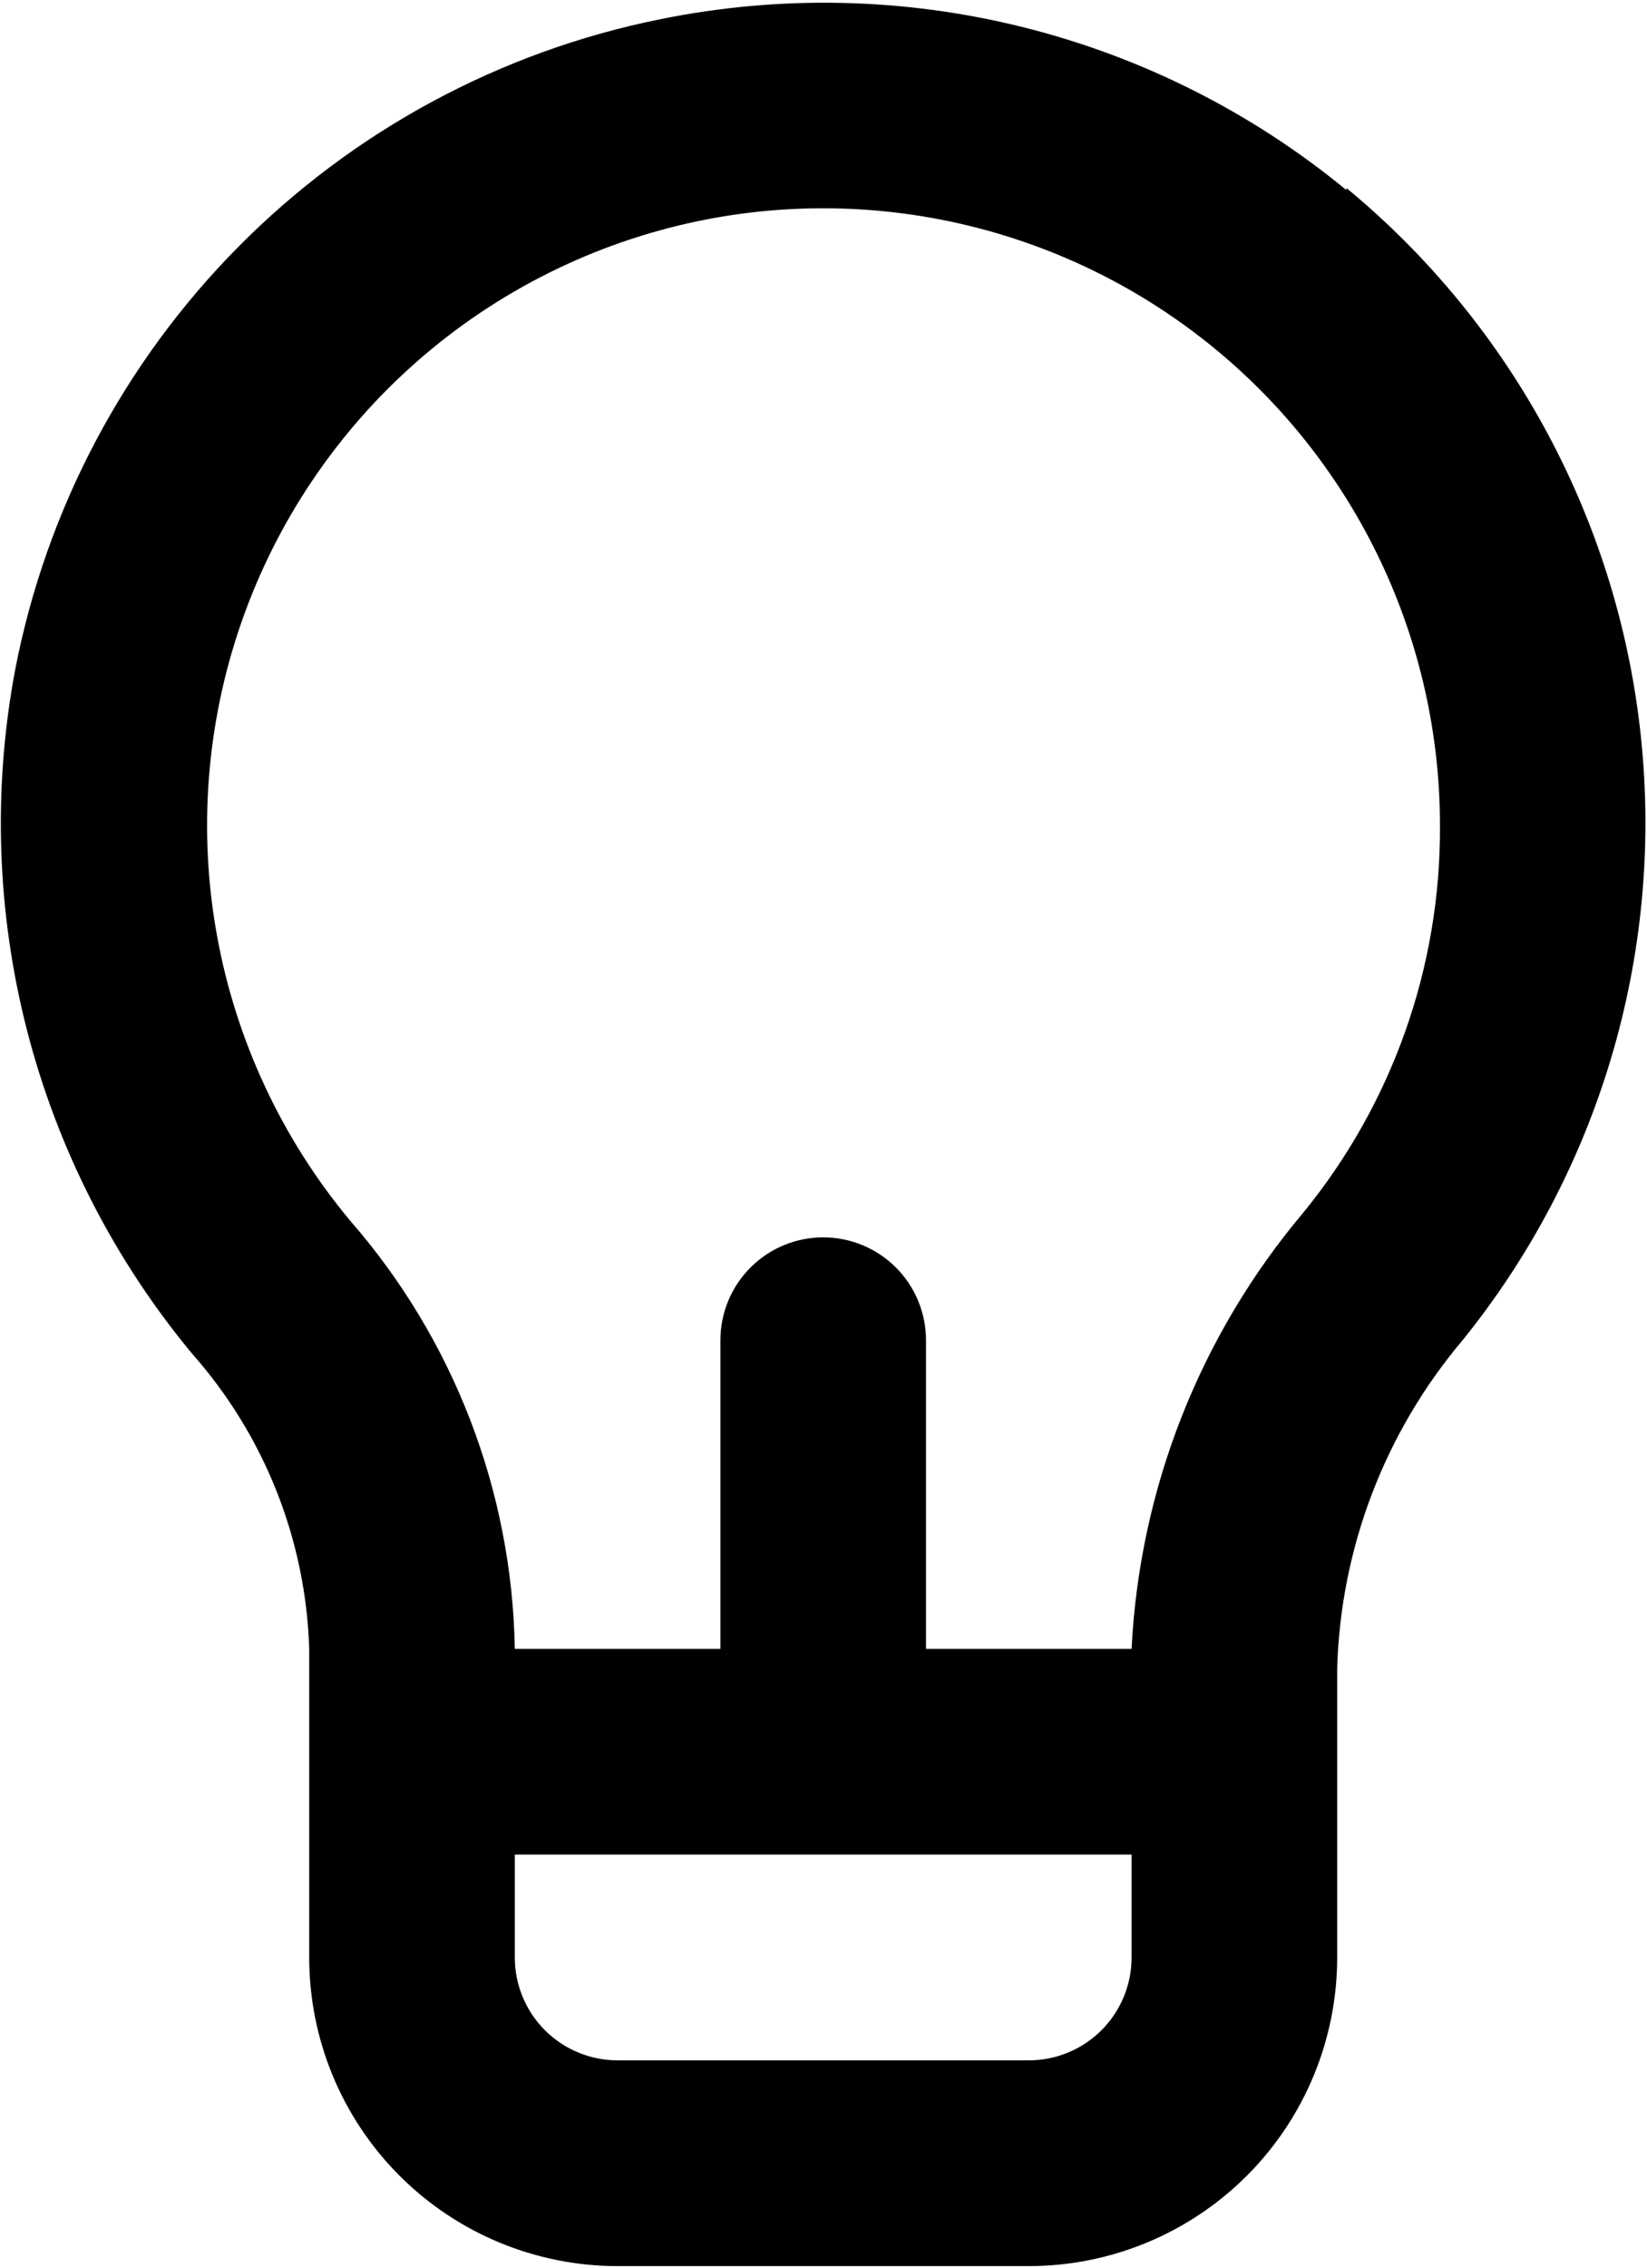 <svg width="133" height="183" viewBox="0 0 133 183" fill="none" xmlns="http://www.w3.org/2000/svg">
<path d="M108.728 15.339C101.094 9.06 92.154 4.564 82.561 2.18C72.967 -0.204 62.963 -0.416 53.277 1.559C40.38 4.164 28.548 10.541 19.281 19.882C10.015 29.222 3.732 41.105 1.229 54.022C-0.598 63.707 -0.266 73.676 2.202 83.218C4.67 92.76 9.213 101.64 15.507 109.224C21.348 115.816 24.697 124.245 24.97 133.048V157.952C24.97 164.557 27.594 170.891 32.264 175.561C36.934 180.231 43.269 182.855 49.874 182.855H83.078C89.683 182.855 96.017 180.231 100.687 175.561C105.358 170.891 107.981 164.557 107.981 157.952V134.626C108.26 124.906 111.831 115.57 118.109 108.145C129.109 94.538 134.294 77.139 132.537 59.73C130.781 42.321 122.225 26.308 108.728 15.173V15.339ZM91.379 157.952C91.379 160.153 90.505 162.265 88.948 163.822C87.391 165.378 85.28 166.253 83.078 166.253H49.874C47.672 166.253 45.561 165.378 44.004 163.822C42.447 162.265 41.572 160.153 41.572 157.952V149.651H91.379V157.952ZM105.242 97.852C96.895 107.752 92.025 120.116 91.379 133.048H74.777V108.145C74.777 105.944 73.902 103.832 72.346 102.275C70.789 100.719 68.677 99.844 66.476 99.844C64.274 99.844 62.163 100.719 60.606 102.275C59.049 103.832 58.175 105.944 58.175 108.145V133.048H41.572C41.353 120.332 36.65 108.102 28.291 98.516C22.776 91.908 19.067 83.984 17.527 75.516C15.986 67.049 16.666 58.326 19.5 50.2C22.335 42.073 27.227 34.819 33.699 29.146C40.171 23.473 48.003 19.574 56.431 17.829C63.675 16.338 71.159 16.478 78.341 18.24C85.523 20.001 92.223 23.34 97.954 28.014C103.685 32.688 108.303 38.579 111.473 45.26C114.644 51.941 116.287 59.245 116.282 66.64C116.344 78.011 112.44 89.048 105.242 97.852Z" fill="black"/>
</svg>

